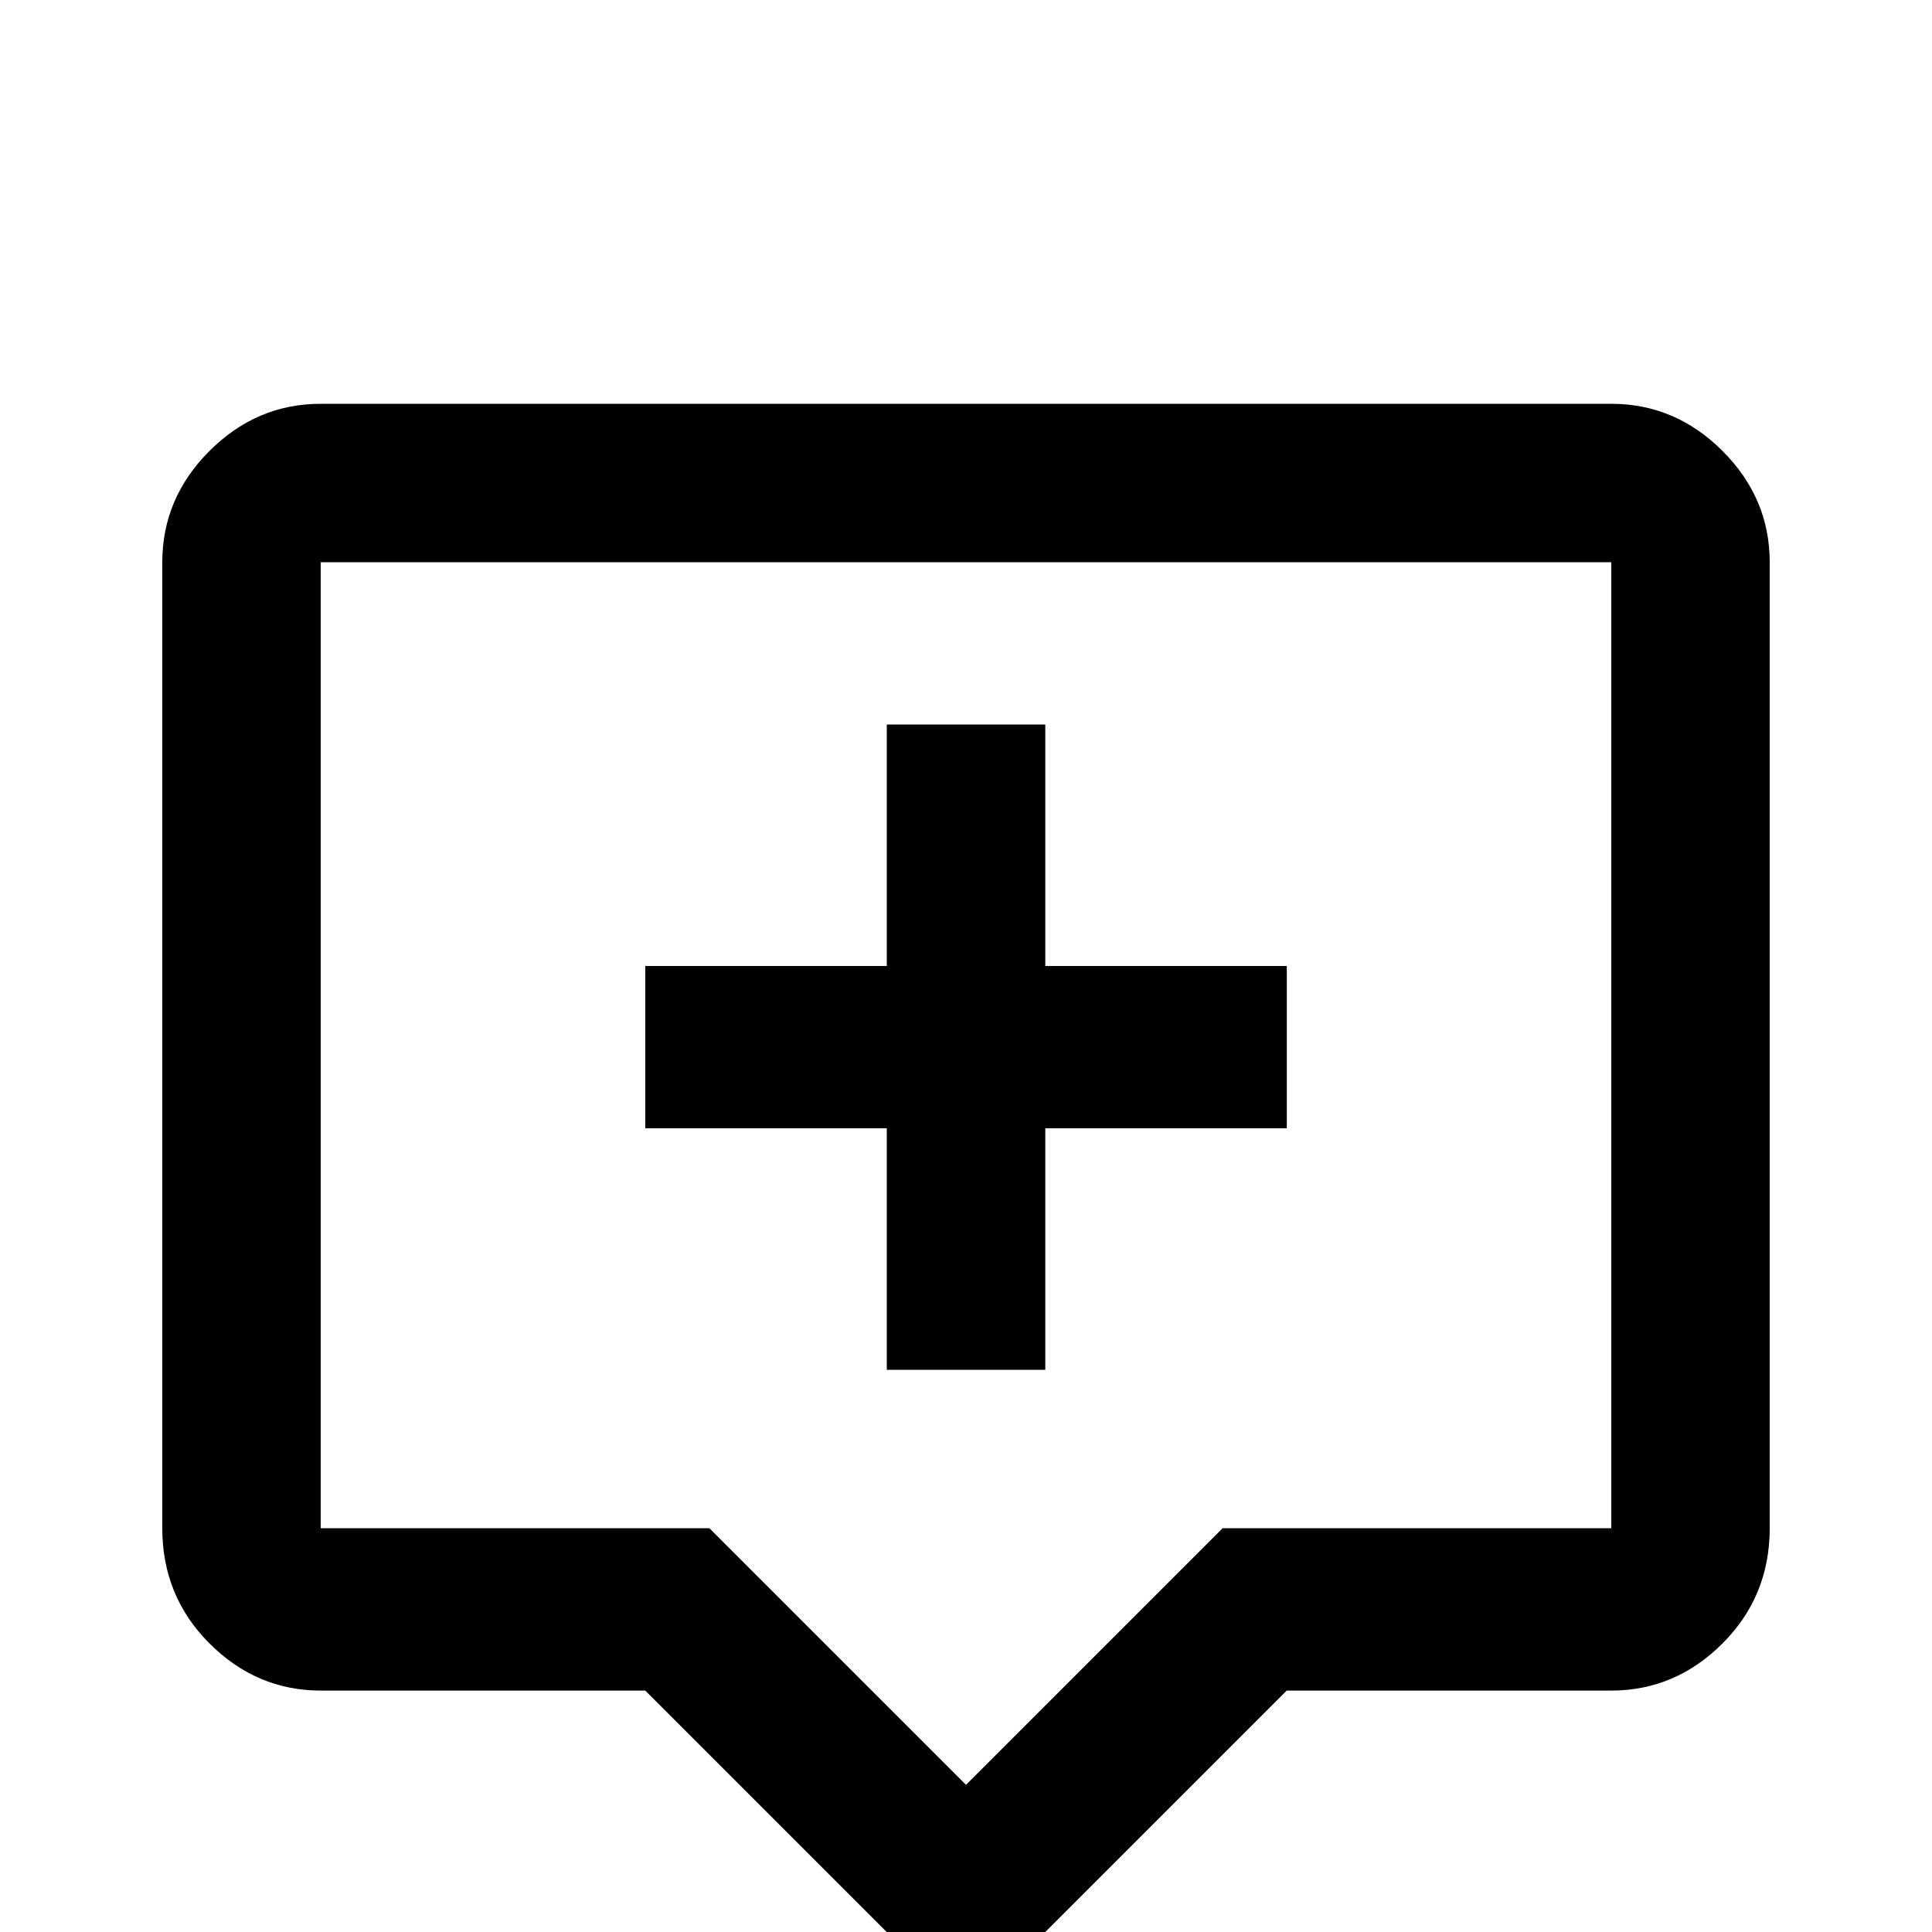 <!-- Generated by IcoMoon.io -->
<svg version="1.1" xmlns="http://www.w3.org/2000/svg" width="24" height="24" viewBox="0 0 24 24">
<title>tooltip_plus_outline</title>
<path d="M3.984 5.016h16.031q0.797 0 1.383 0.586t0.586 1.383v12q0 0.844-0.586 1.43t-1.383 0.586h-4.031l-3.984 3.984-3.984-3.984h-4.031q-0.797 0-1.383-0.586t-0.586-1.43v-12q0-0.797 0.586-1.383t1.383-0.586zM3.984 6.984v12h4.828l3.188 3.188 3.188-3.188h4.828v-12h-16.031zM11.016 9h1.969v3h3v2.016h-3v3h-1.969v-3h-3v-2.016h3v-3z"></path>
</svg>
